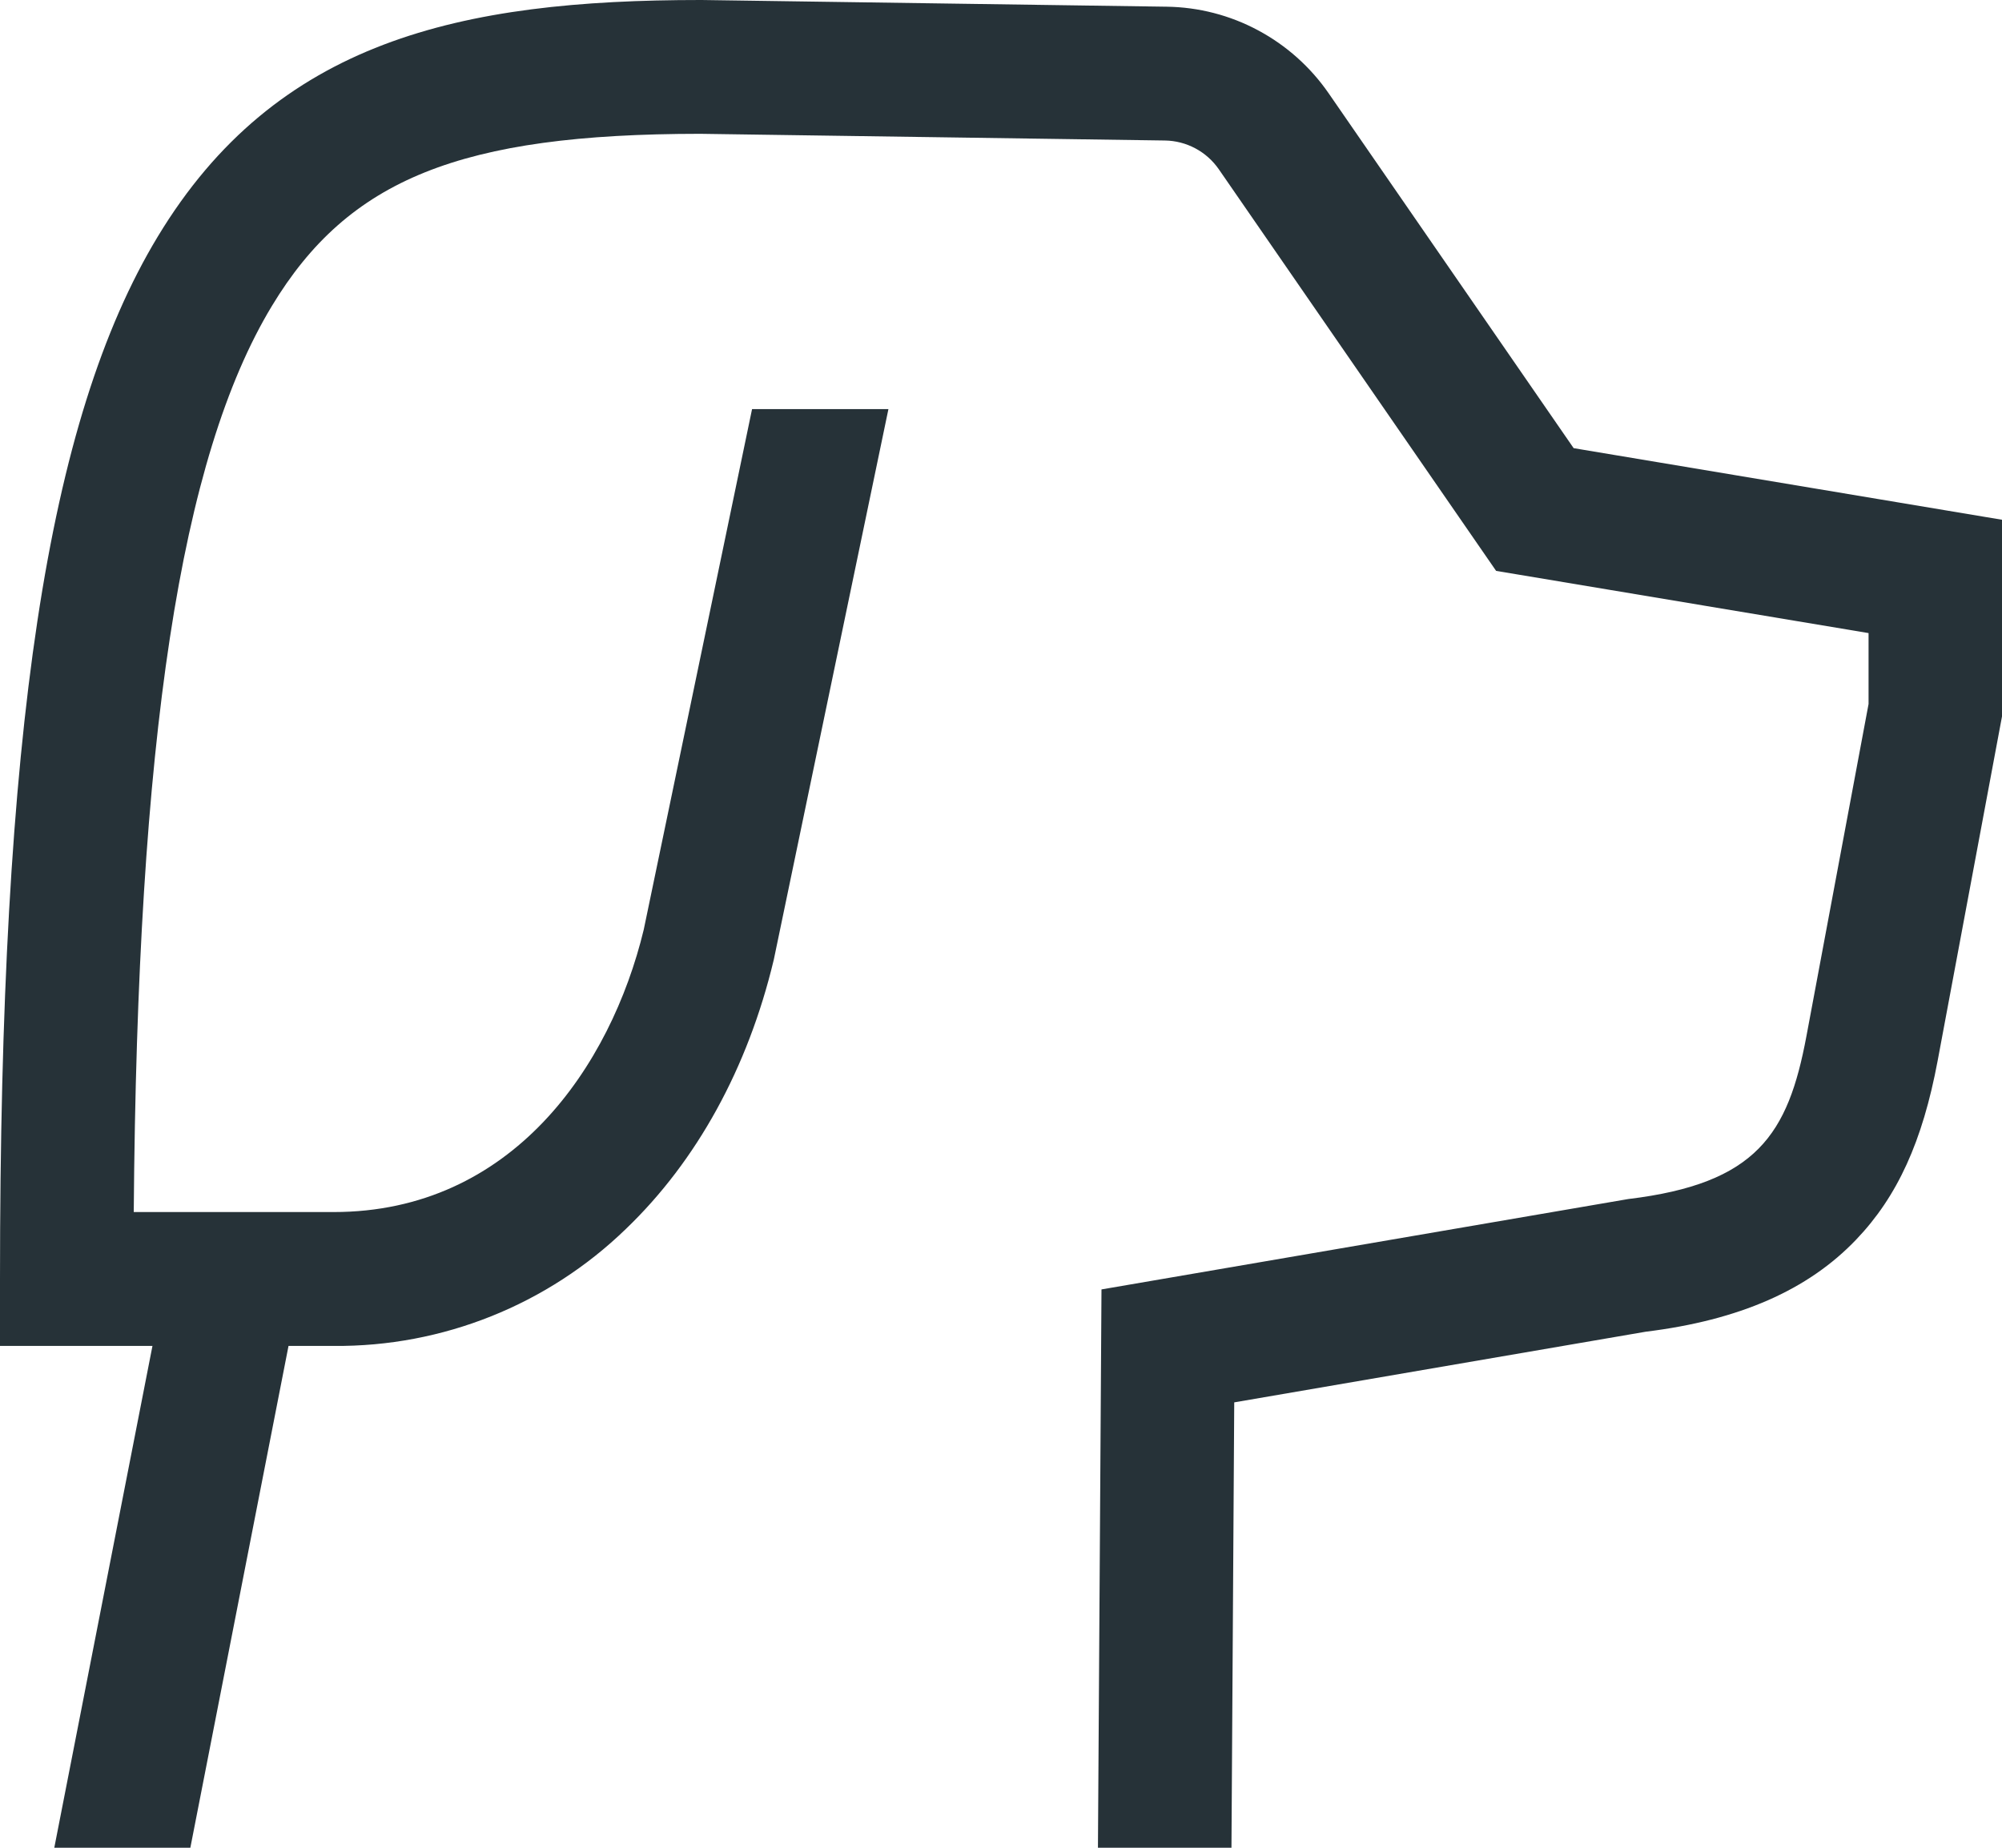 <svg width="26" height="24" viewBox="0 0 26 24" fill="none" xmlns="http://www.w3.org/2000/svg">
<path d="M20.437 5.821L17.254 1.21C17.018 0.869 16.704 0.589 16.339 0.394C15.974 0.198 15.567 0.093 15.153 0.087L9.112 0H9.1C5.981 0 3.588 0.523 2.047 3.076C0.612 5.453 0 9.501 0 16.613V17.482H1.98L0.705 24H2.472L3.747 17.482H4.333C5.749 17.494 7.112 16.948 8.13 15.961C9.049 15.079 9.713 13.871 10.048 12.47L10.051 12.457L11.538 5.314H9.767L8.36 12.076C7.931 13.851 6.65 15.743 4.333 15.743H1.737C1.784 9.591 2.342 5.943 3.53 3.976C4.526 2.325 5.983 1.739 9.094 1.738L15.129 1.825C15.267 1.827 15.402 1.862 15.524 1.927C15.646 1.992 15.75 2.085 15.829 2.199L19.43 7.415L24.267 8.223V9.144L23.46 13.459C23.222 14.732 22.815 15.373 21.146 15.574L14.305 16.748L14.259 24H15.993L16.029 18.215L21.375 17.297C22.586 17.148 23.48 16.757 24.106 16.101C24.642 15.541 24.968 14.825 25.164 13.779L26 9.306V6.751L20.437 5.821Z" fill="#263238"/>
</svg>
